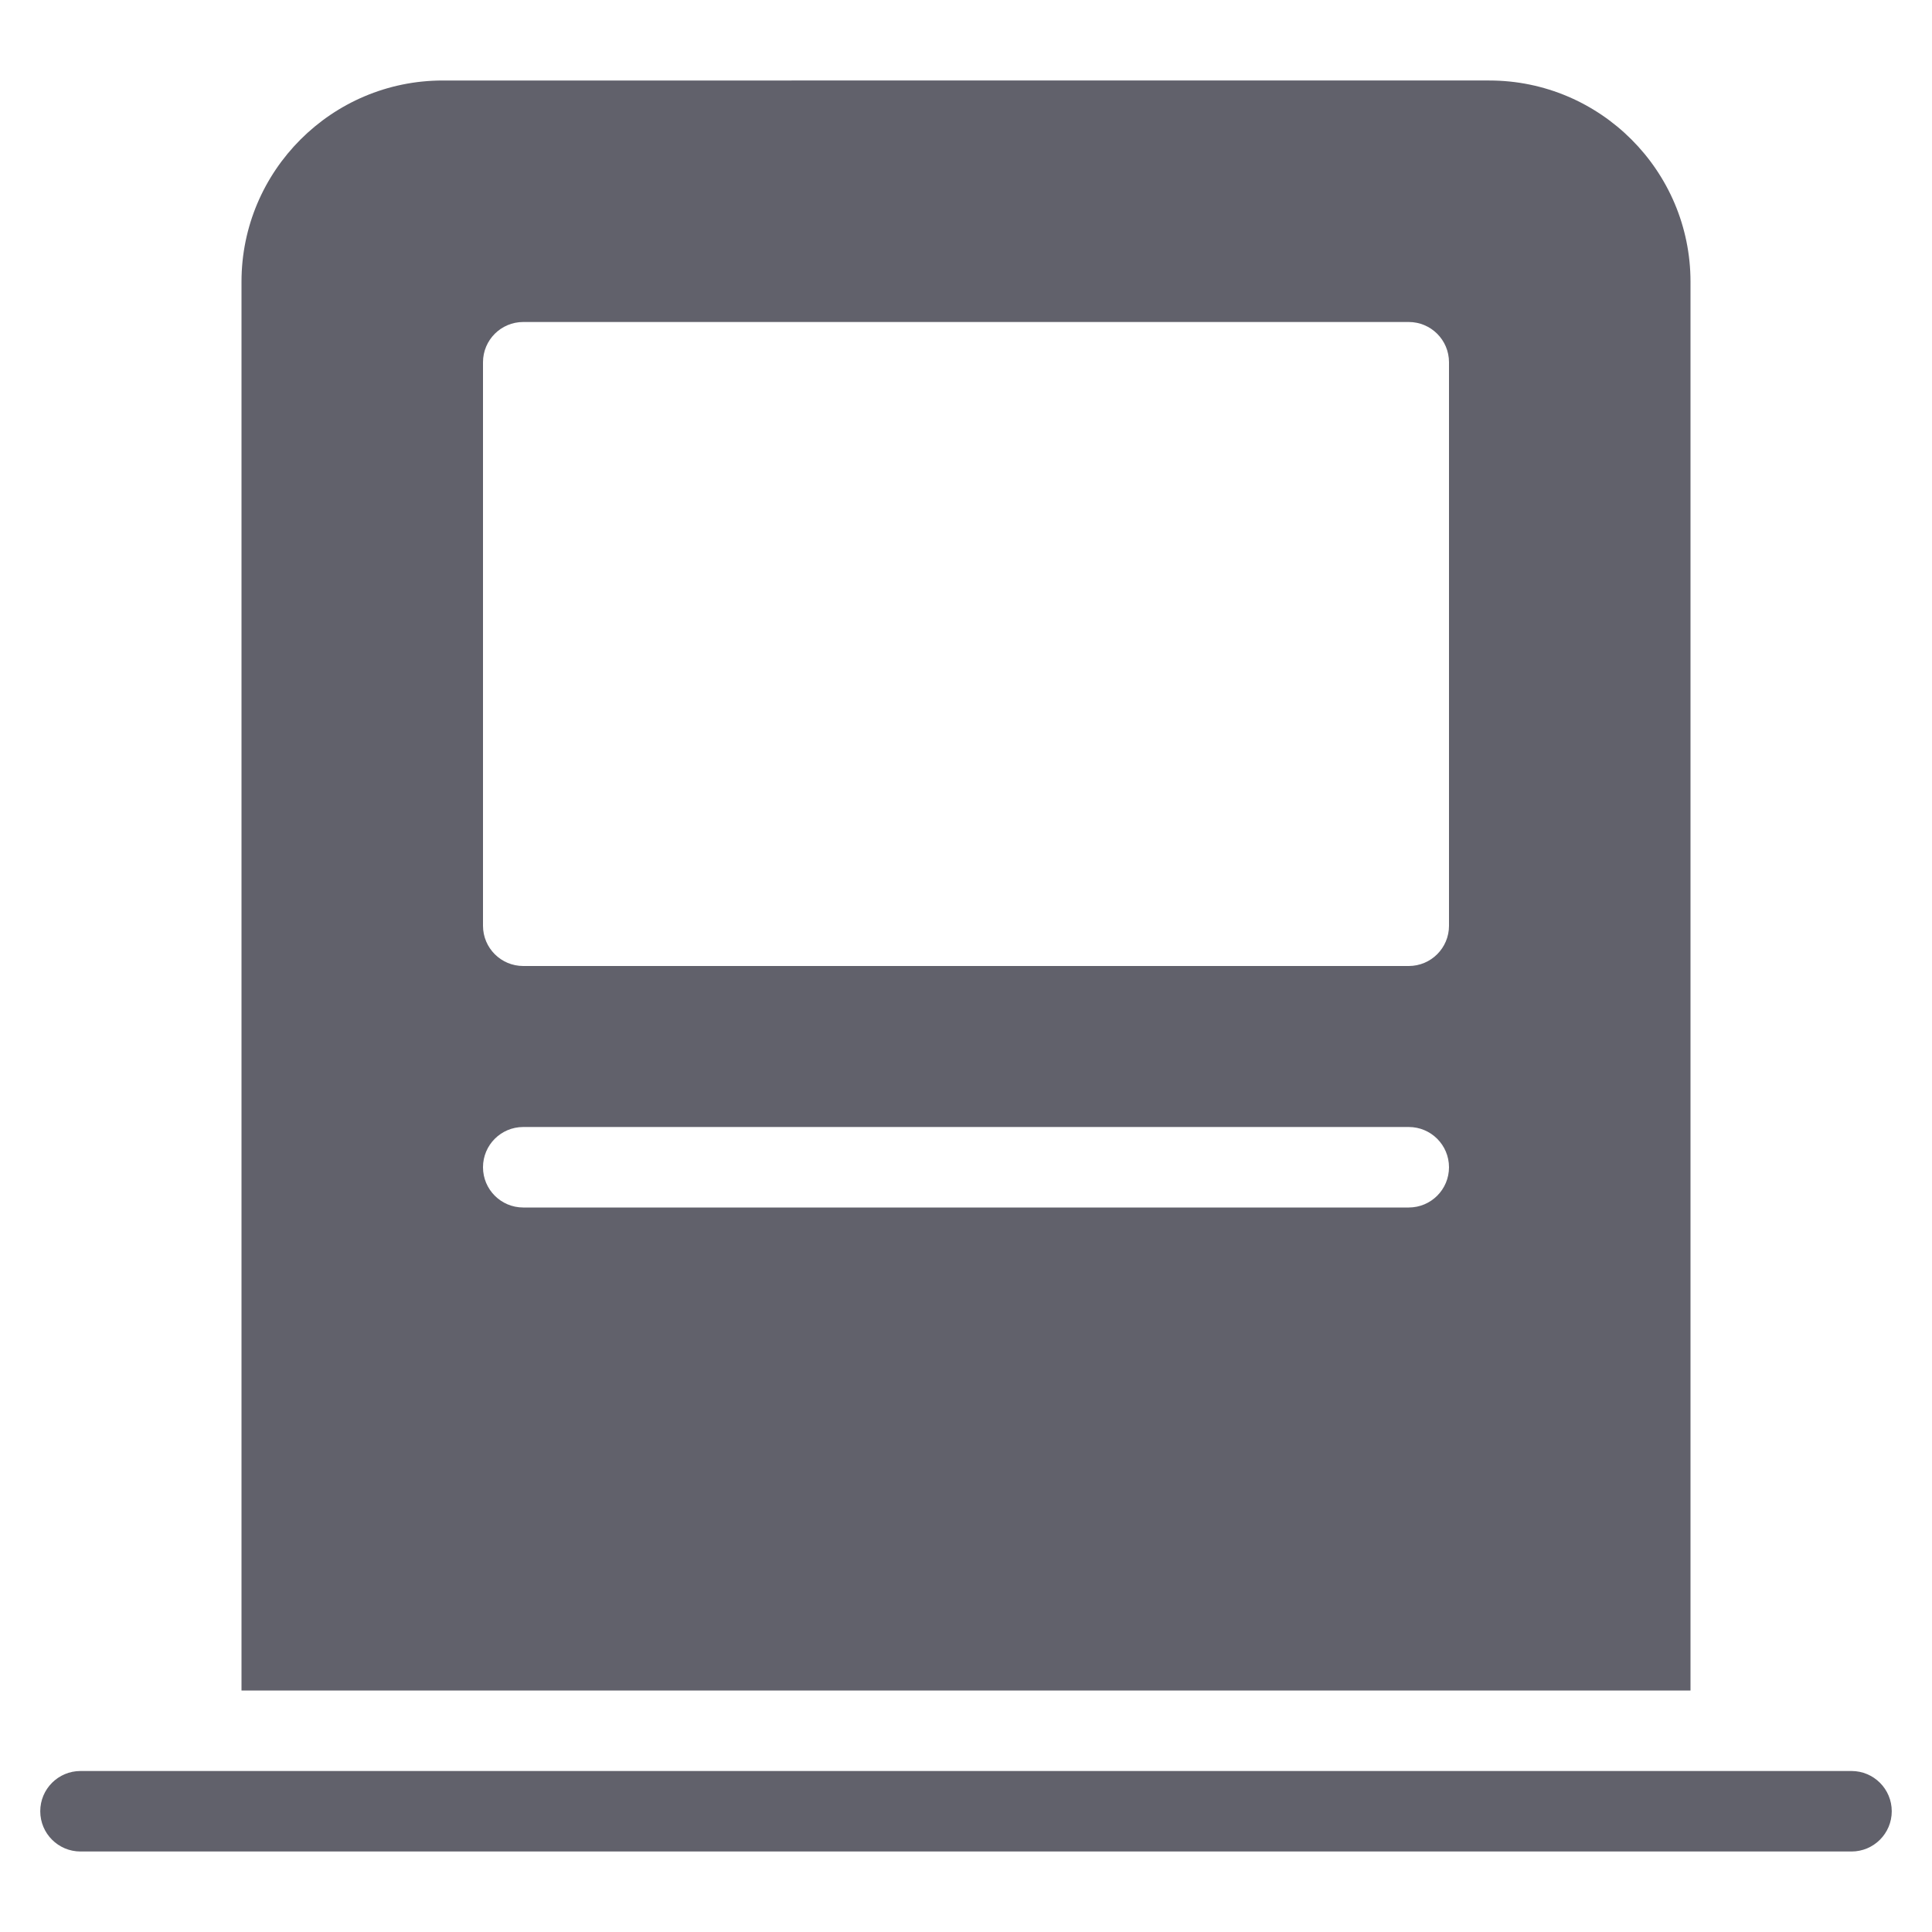 <svg xmlns="http://www.w3.org/2000/svg" height="48" width="48" viewBox="0 0 48 48"><title>atm 4</title><g fill="#61616b" class="nc-icon-wrapper"><path data-color="color-2" fill="#61616b" d="M46,46H2c-0.552,0-1-0.447-1-1s0.448-1,1-1h44c0.552,0,1,0.447,1,1S46.552,46,46,46z"></path> <path fill="#61616b" d="M42,7c0-2.757-2.243-5-5-5H11C8.243,2,6,4.243,6,7v35h36V7z M35,30H13c-0.552,0-1-0.447-1-1s0.448-1,1-1h22 c0.552,0,1,0.447,1,1S35.552,30,35,30z M36,23c0,0.553-0.448,1-1,1H13c-0.552,0-1-0.447-1-1V9c0-0.553,0.448-1,1-1h22 c0.552,0,1,0.447,1,1V23z"></path></g></svg>